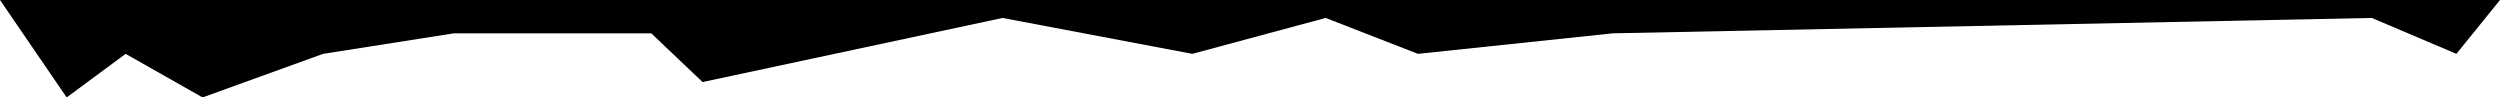 <svg width="100%" height="38" viewBox="0 0 975 38" fill="none" xmlns="http://www.w3.org/2000/svg">
      <path d="M0 0H975L958 21L925 7L629 13L553 21L517 7L465 21L391 7L274 32L254 13H177L126 21L79 38L49 21L26 38L0 0Z" fill="black"/>
    </svg>
